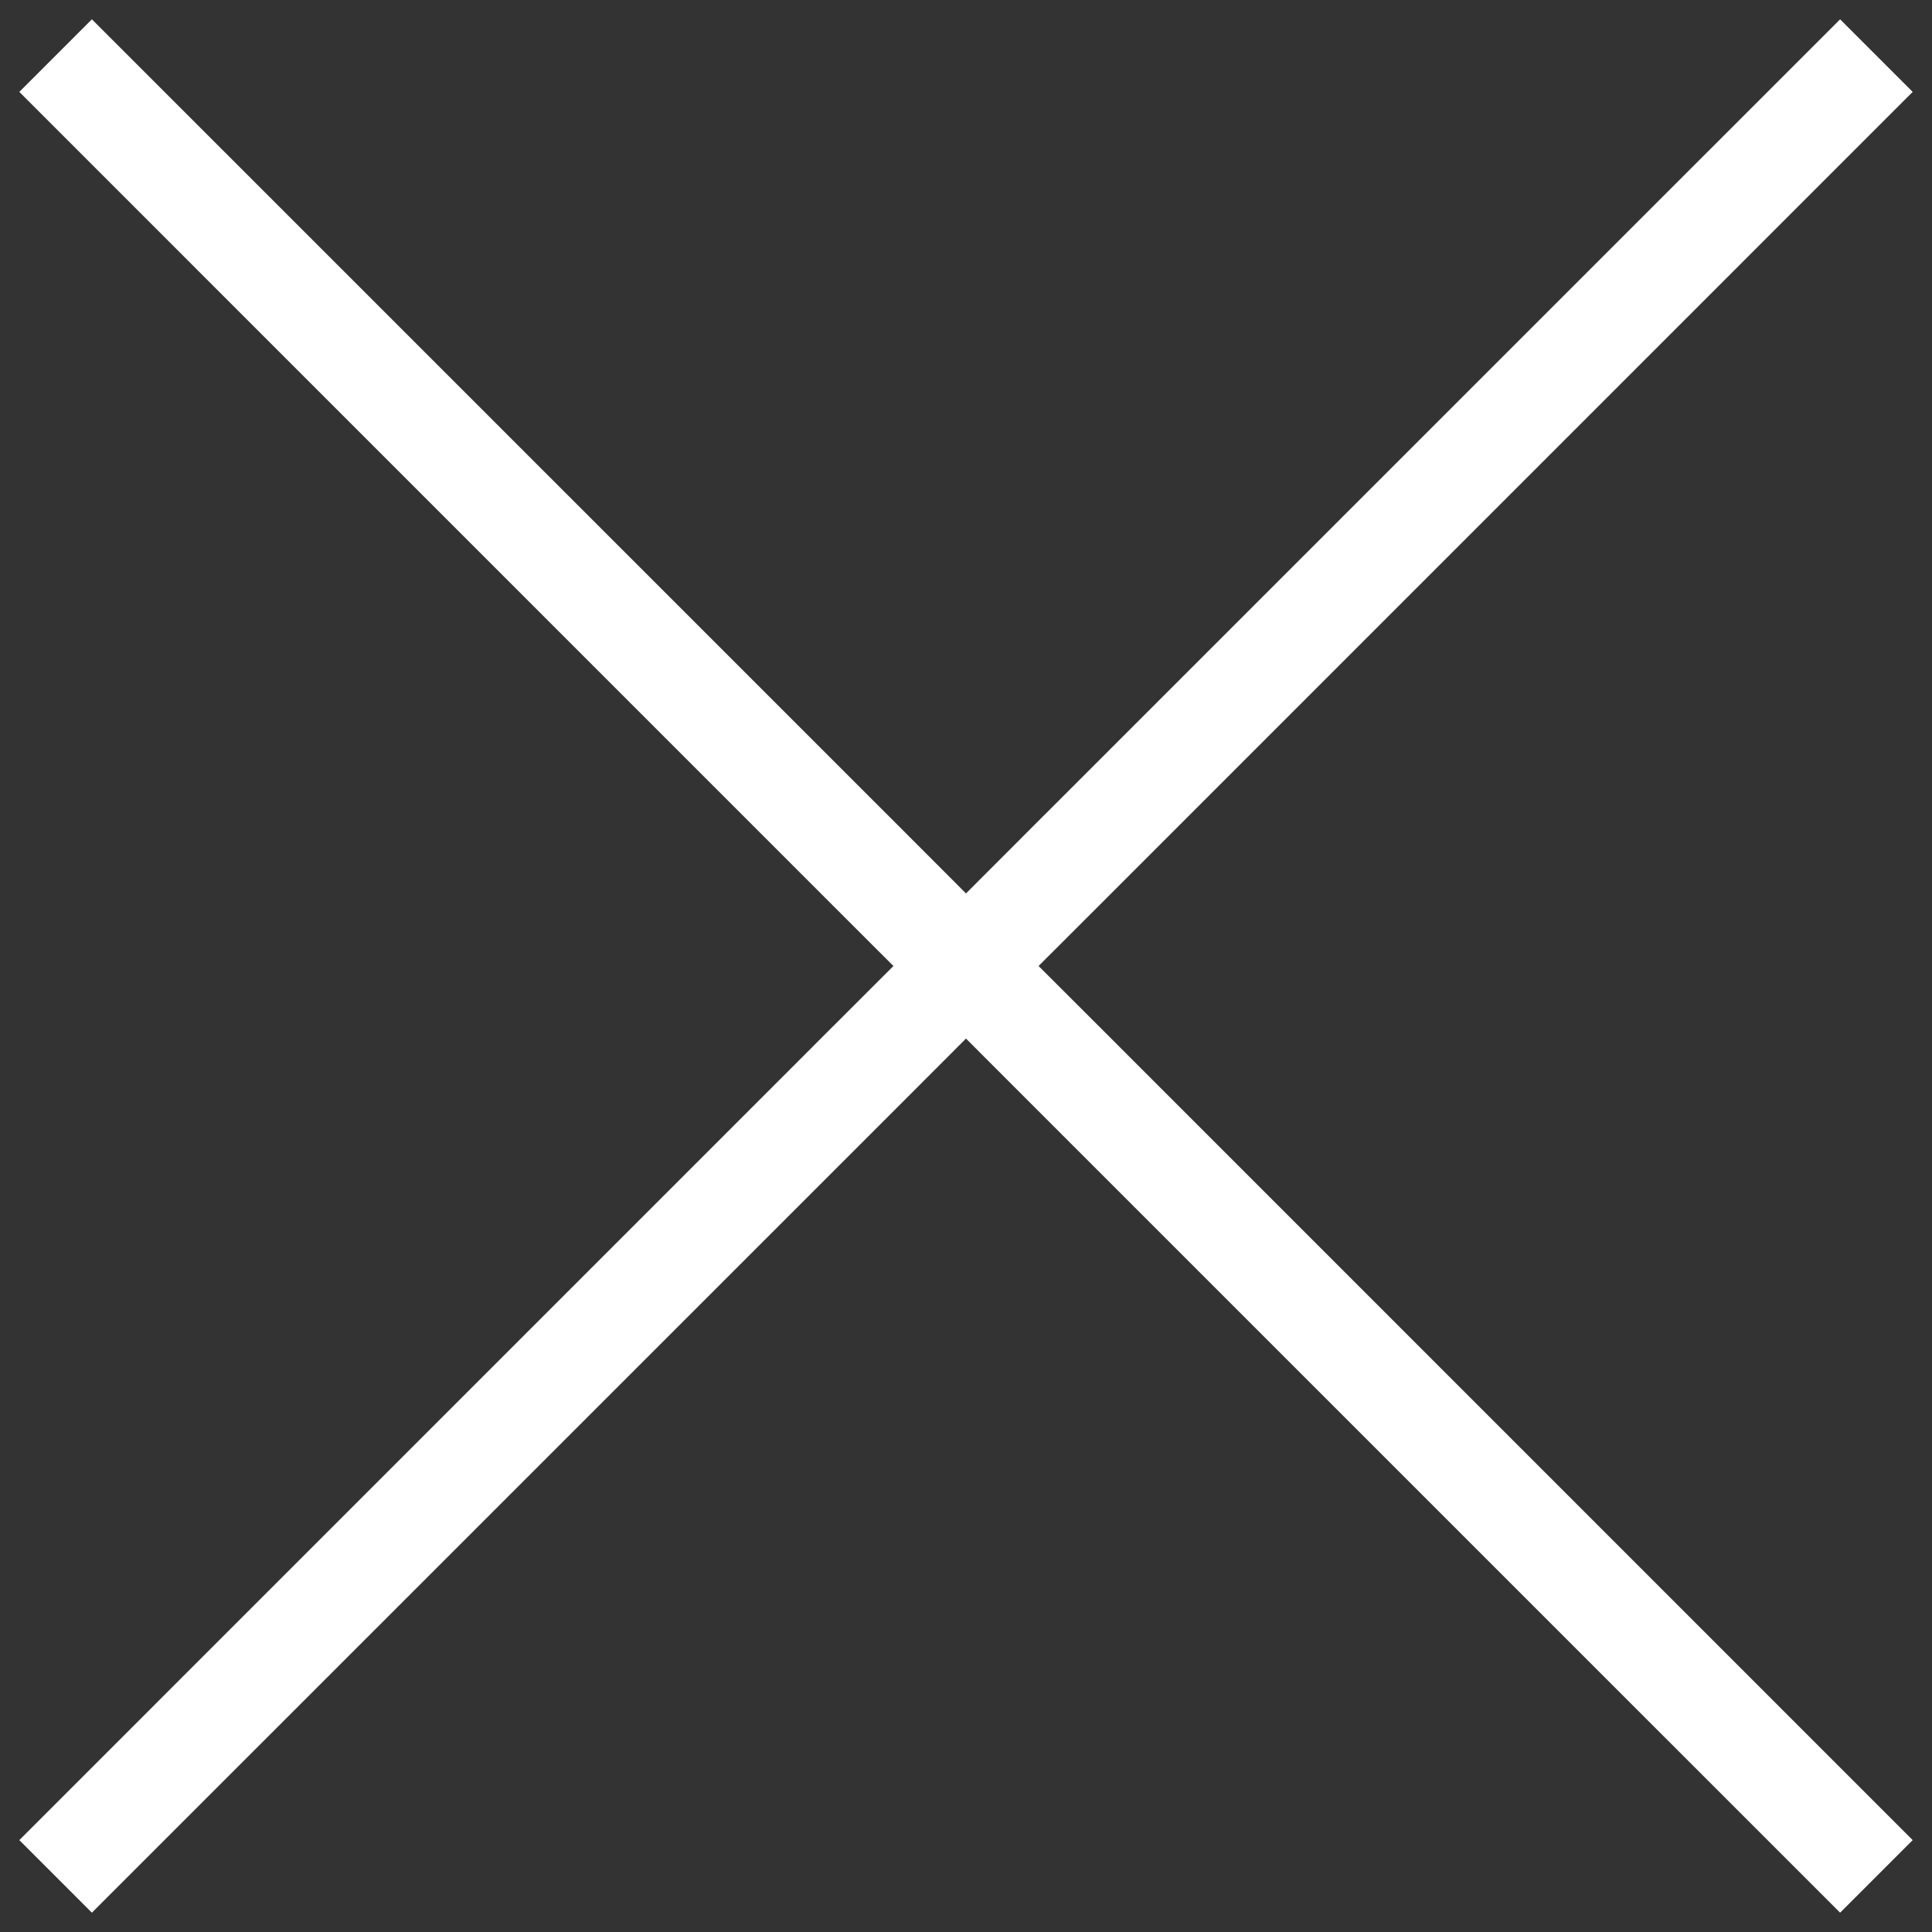 <svg id="Layer_1" data-name="Layer 1" xmlns="http://www.w3.org/2000/svg" viewBox="0 0 300 300"><rect x="0" y="0" width="300" height="300" fill="#333333" stroke="none"/><defs><style>.cls-1{fill:#fff;}</style></defs><title>X</title><polygon class="cls-1" points="140.56 170.72 150 161.27 159.44 170.72 285.73 297 297 285.73 170.72 159.44 161.27 150 170.72 140.56 297 14.27 285.73 3 159.44 129.28 150 138.73 140.56 129.28 14.27 3 3 14.27 129.28 140.56 138.73 150 129.28 159.44 3 285.73 14.27 297 140.56 170.72"/></svg>